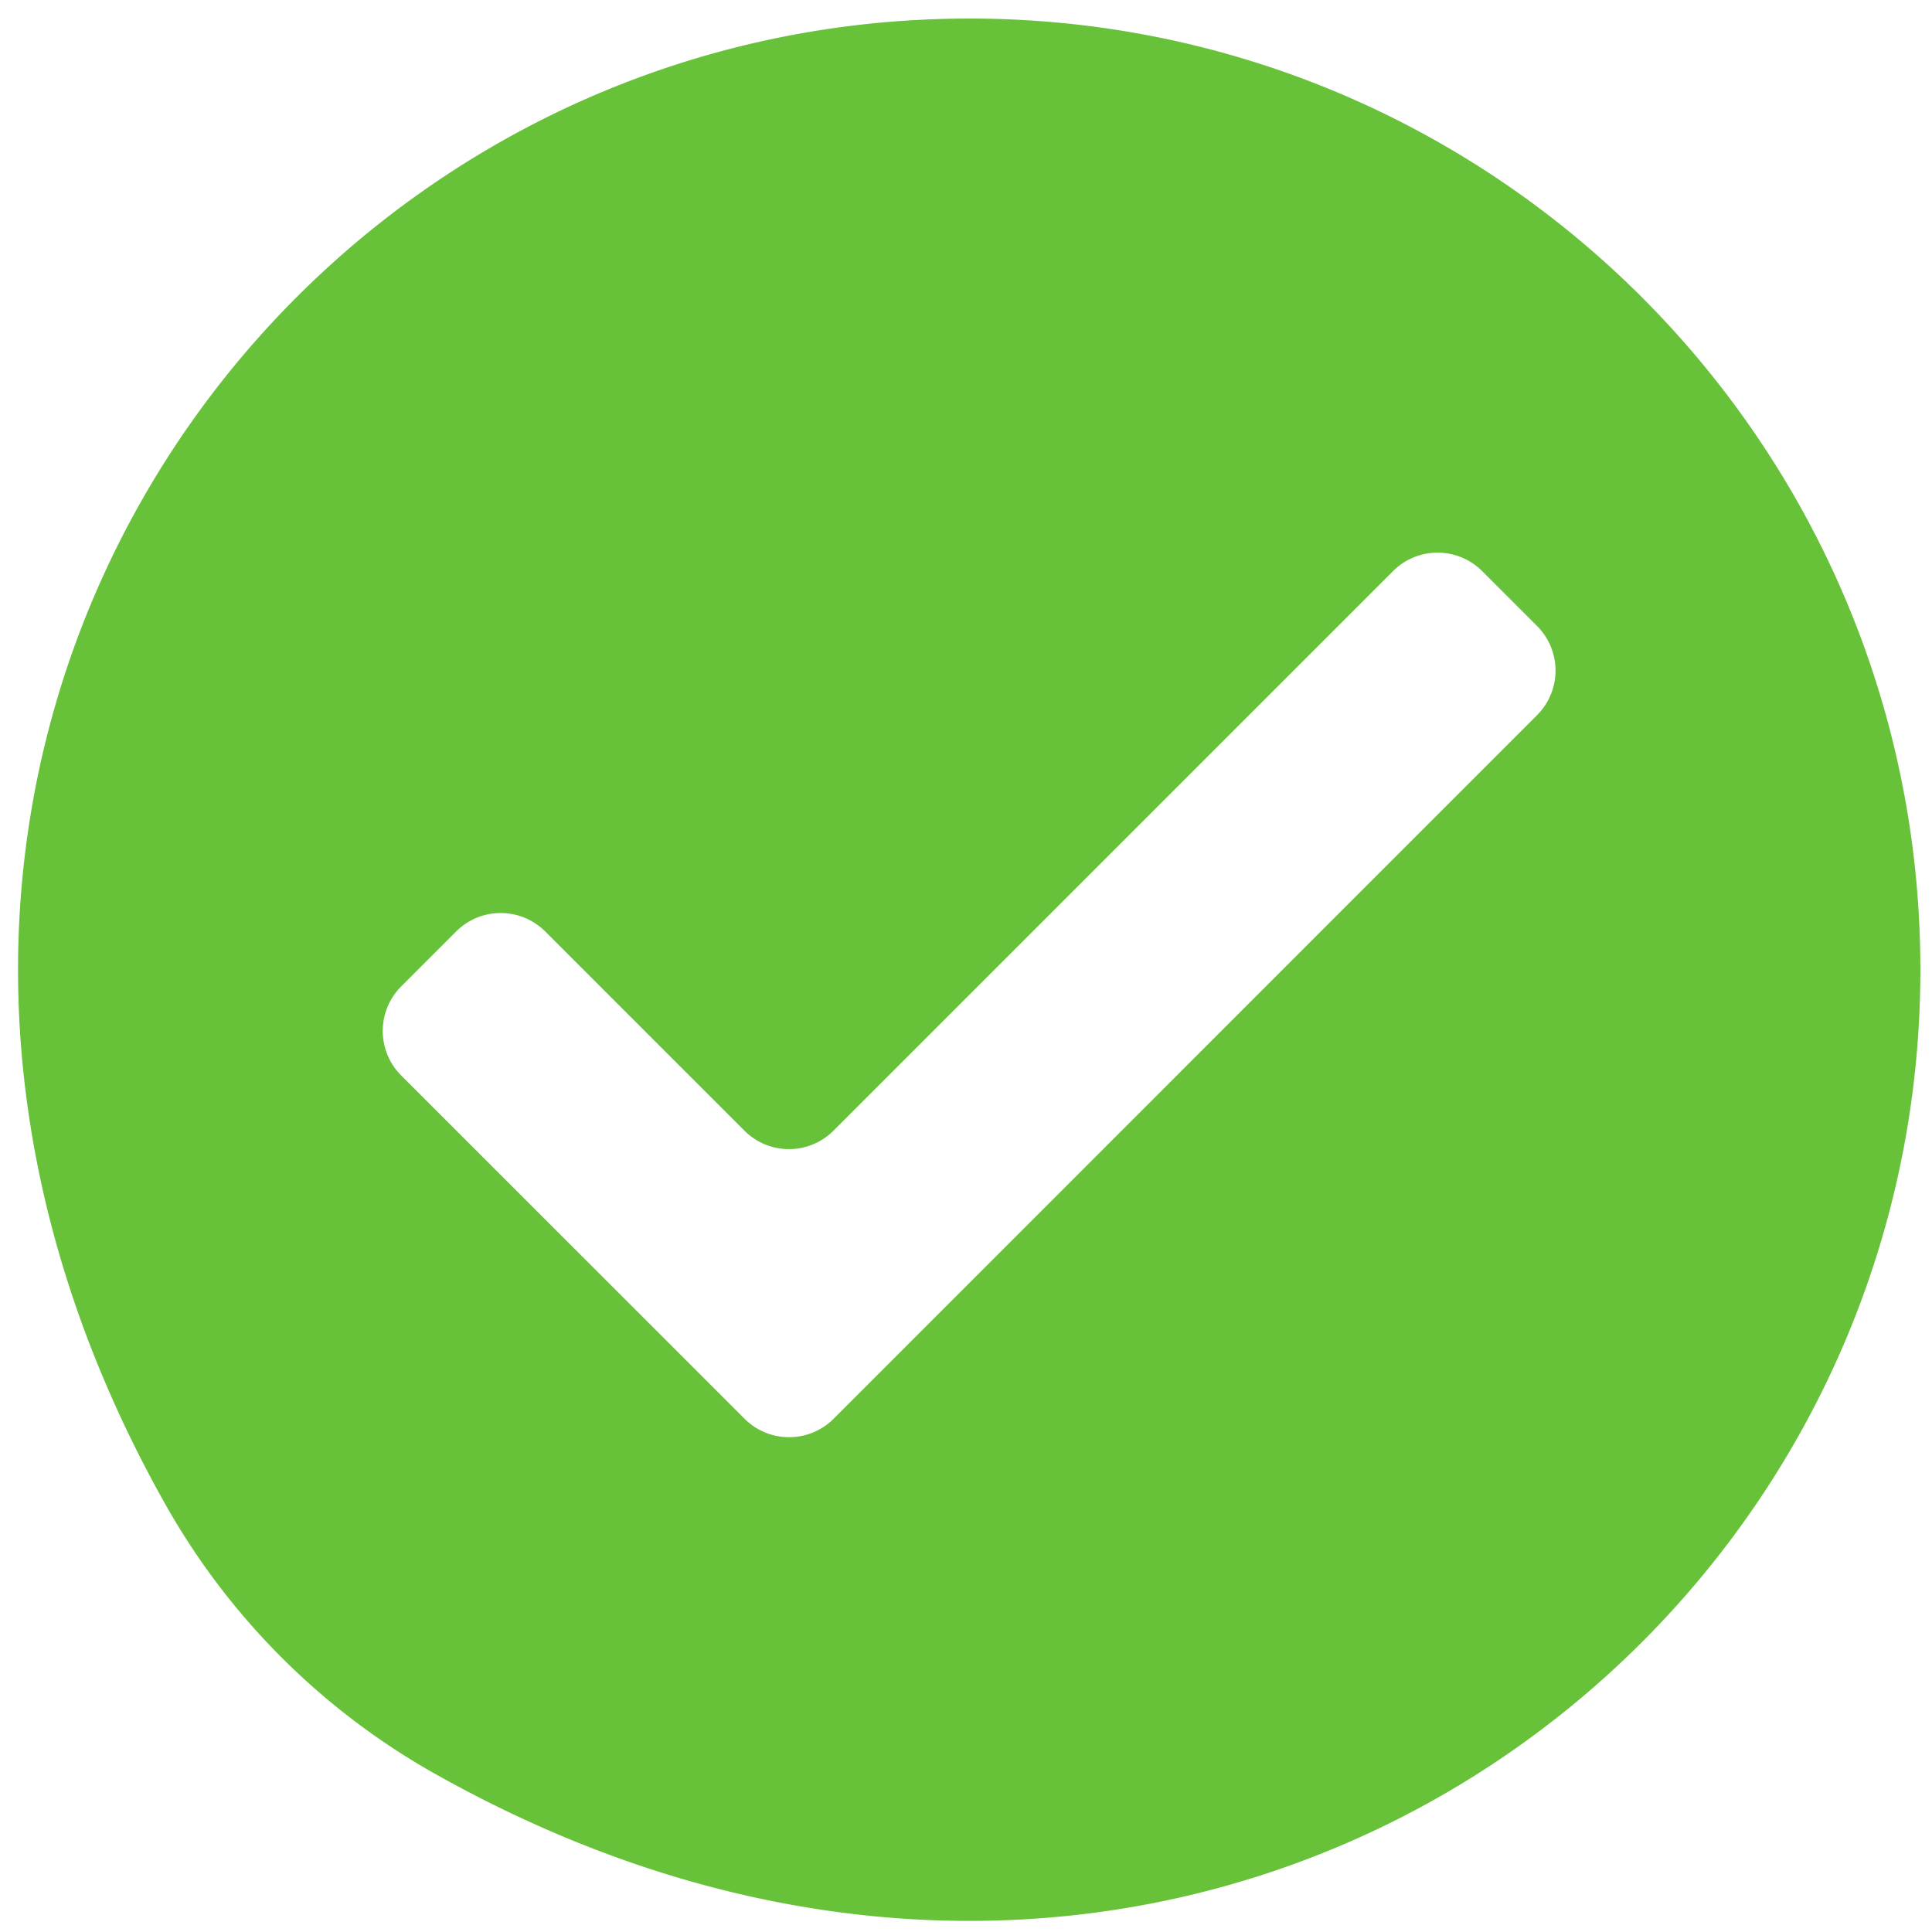 <?xml version="1.0" standalone="no"?><!DOCTYPE svg PUBLIC "-//W3C//DTD SVG 1.1//EN" "http://www.w3.org/Graphics/SVG/1.1/DTD/svg11.dtd"><svg t="1581555977881" class="icon" viewBox="0 0 1024 1024" version="1.1" xmlns="http://www.w3.org/2000/svg" p-id="1220" xmlns:xlink="http://www.w3.org/1999/xlink" width="64" height="64"><defs><style type="text/css"></style></defs><path d="M513.699 9.836c-369.356 0-645.942 397.221-425.887 787.779a374.672 374.672 0 0 0 142.274 142.262C620.644 1159.896 1017.841 883.371 1017.841 513.966c0-278.431-225.735-504.142-504.142-504.142z m-57.295 727.571l-14.564 14.564a33.387 33.387 0 0 1-47.21 0L212.646 570.036a33.387 33.387 0 0 1 0-47.21l29.127-29.127a33.387 33.387 0 0 1 47.21 0l105.586 105.586a33.387 33.387 0 0 0 47.21 0l296.575-296.599a33.387 33.387 0 0 1 47.21 0l29.127 29.127a33.387 33.387 0 0 1 0 47.21l-358.288 358.385z" fill="#67C23A" p-id="1221"></path></svg>